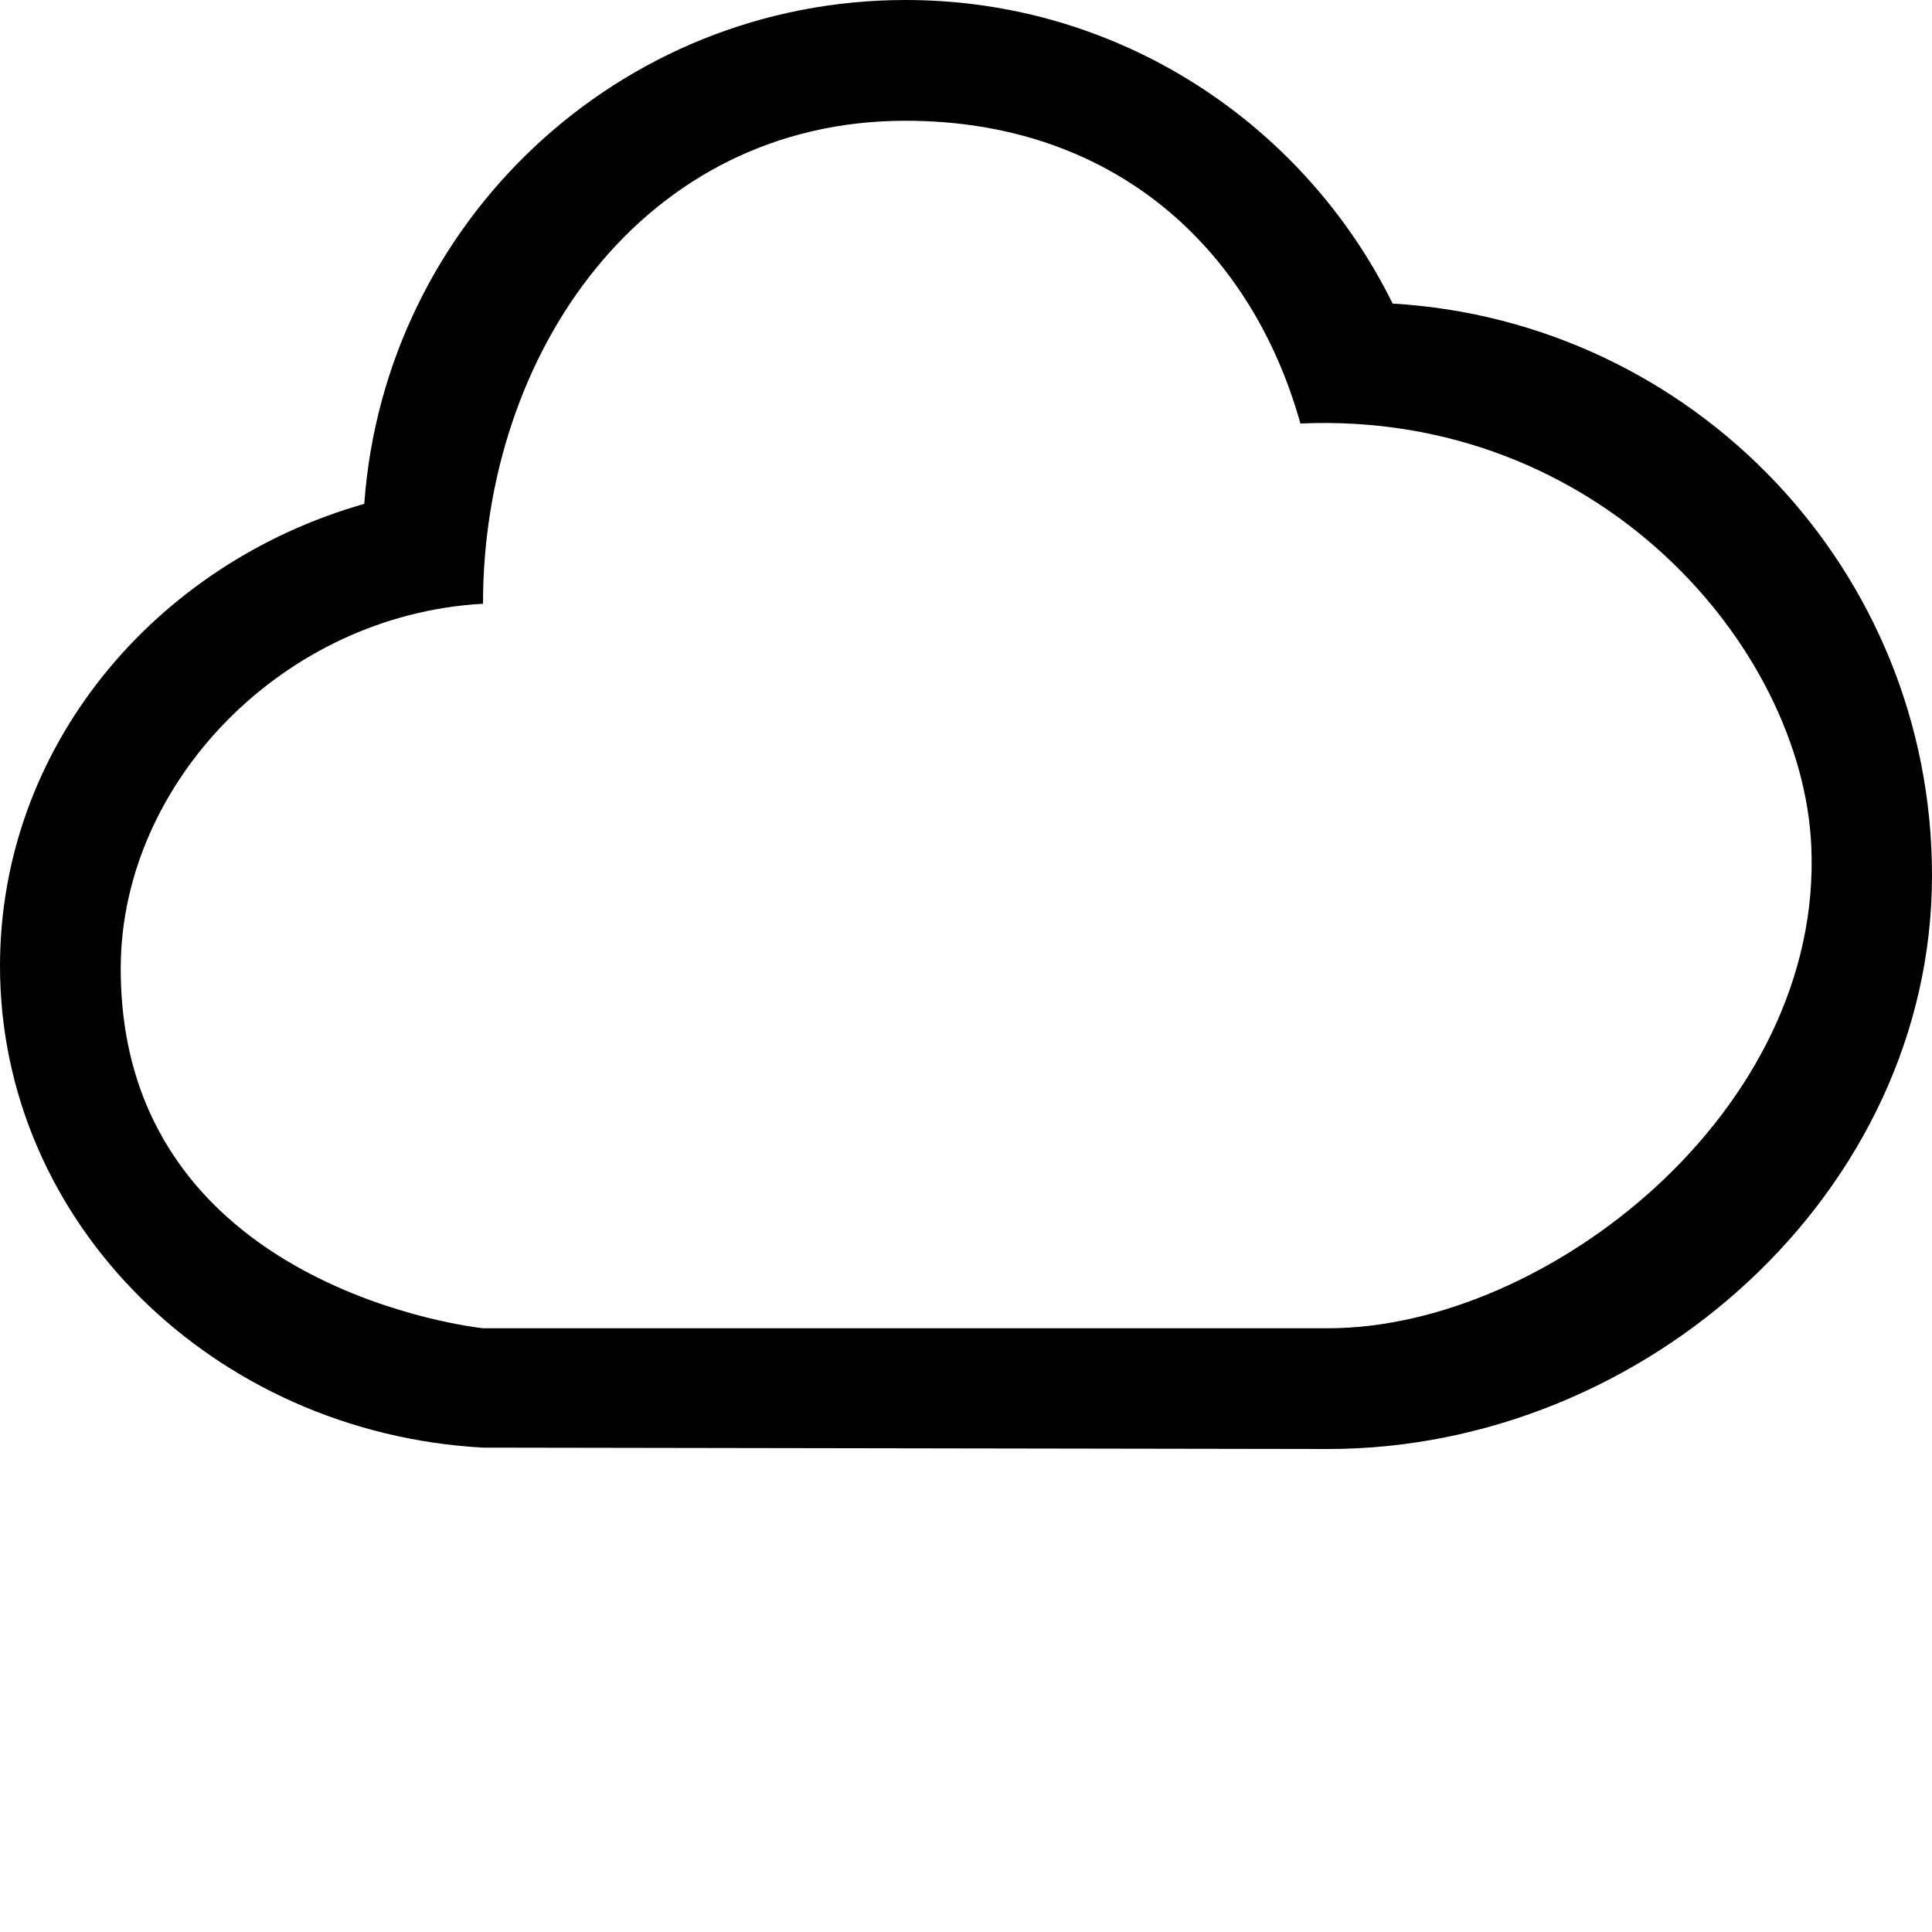 <?xml version="1.0" encoding="UTF-8"?>
<svg width="24px" height="24px" viewBox="0 0 24 24" version="1.1" xmlns="http://www.w3.org/2000/svg" xmlns:xlink="http://www.w3.org/1999/xlink">
    <!-- Generator: Sketch 51.3 (57544) - http://www.bohemiancoding.com/sketch -->
    <title>0: Icons / Dark / Weather Cloud</title>
    <desc>Created with Sketch.</desc>
    <defs></defs>
    <g id="0:-Icons-/-Dark-/-Weather-Cloud" stroke="none" stroke-width="1" fill="none" fill-rule="evenodd">
        <path d="M16.5,16.5 L6,16.5 C6,16.5 1.472,16.036 1.5,12 C1.516,9.723 3.516,7.637 6,7.5 C6,4.394 7.987,1.5 11.25,1.5 C13.825,1.5 15.542,3.072 16.154,5.261 C19.87,5.098 22.383,8.039 22.5,10.5 C22.657,13.81 19.201,16.5 16.5,16.5 L16.5,16.5 Z M17.3,3.771 C16.199,1.54 13.907,0 11.25,0 C7.688,0 4.777,2.761 4.525,6.259 C1.907,7.005 0,9.293 0,12 C0,15.195 2.655,17.798 6,17.983 C6,17.983 16.373,18 16.5,18 C20.435,18 24,14.81 24,10.875 C24,7.083 21.037,3.992 17.3,3.771 L17.3,3.771 Z" id="Fill-84" fill="#000000"></path>
    </g>
</svg>